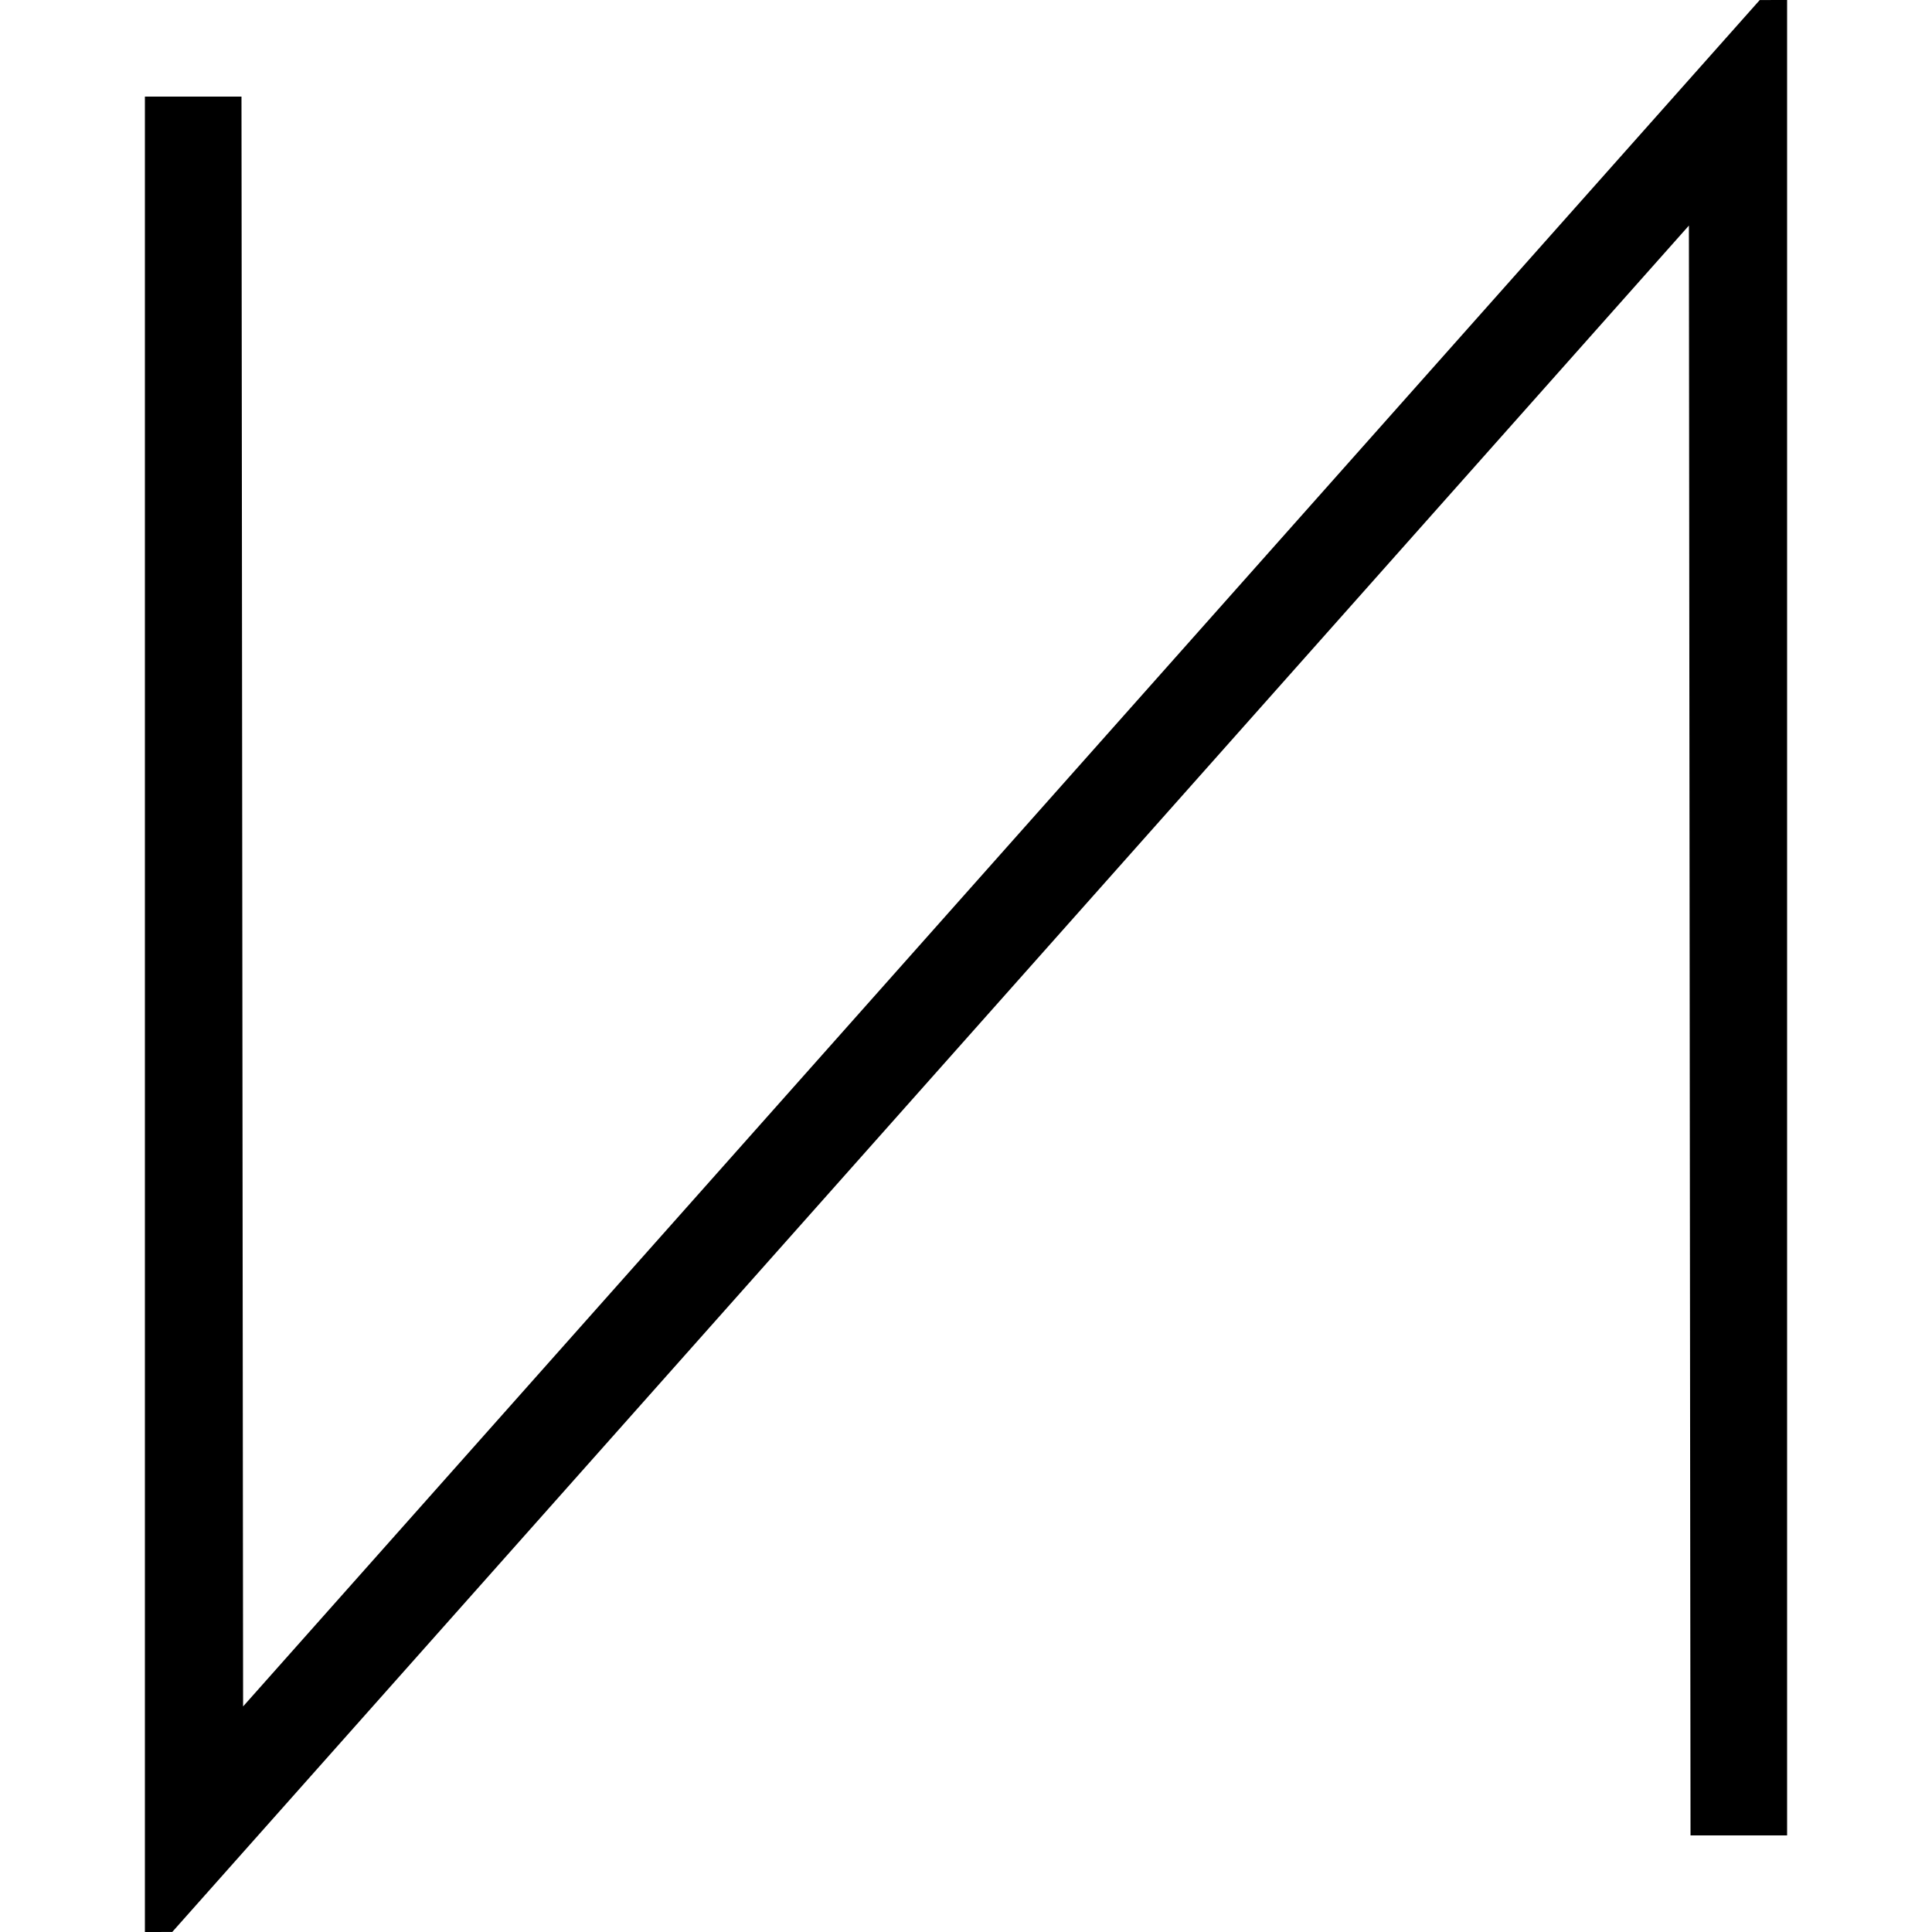<svg xmlns="http://www.w3.org/2000/svg" width="100" height="100"><path d="M51.833 44.163 L 12.583 88.324 12.541 46.662 L 12.499 5.000 10.000 5.000 L 7.500 5.000 7.500 52.500 L 7.500 100.000 8.208 99.999 L 8.917 99.997 48.167 55.837 L 87.417 11.676 87.459 53.338 L 87.501 95.000 90.000 95.000 L 92.500 95.000 92.500 47.500 L 92.500 0.000 91.792 0.001 L 91.083 0.003 51.833 44.163 " fill="black" stroke="none" fill-rule="evenodd"></path></svg>